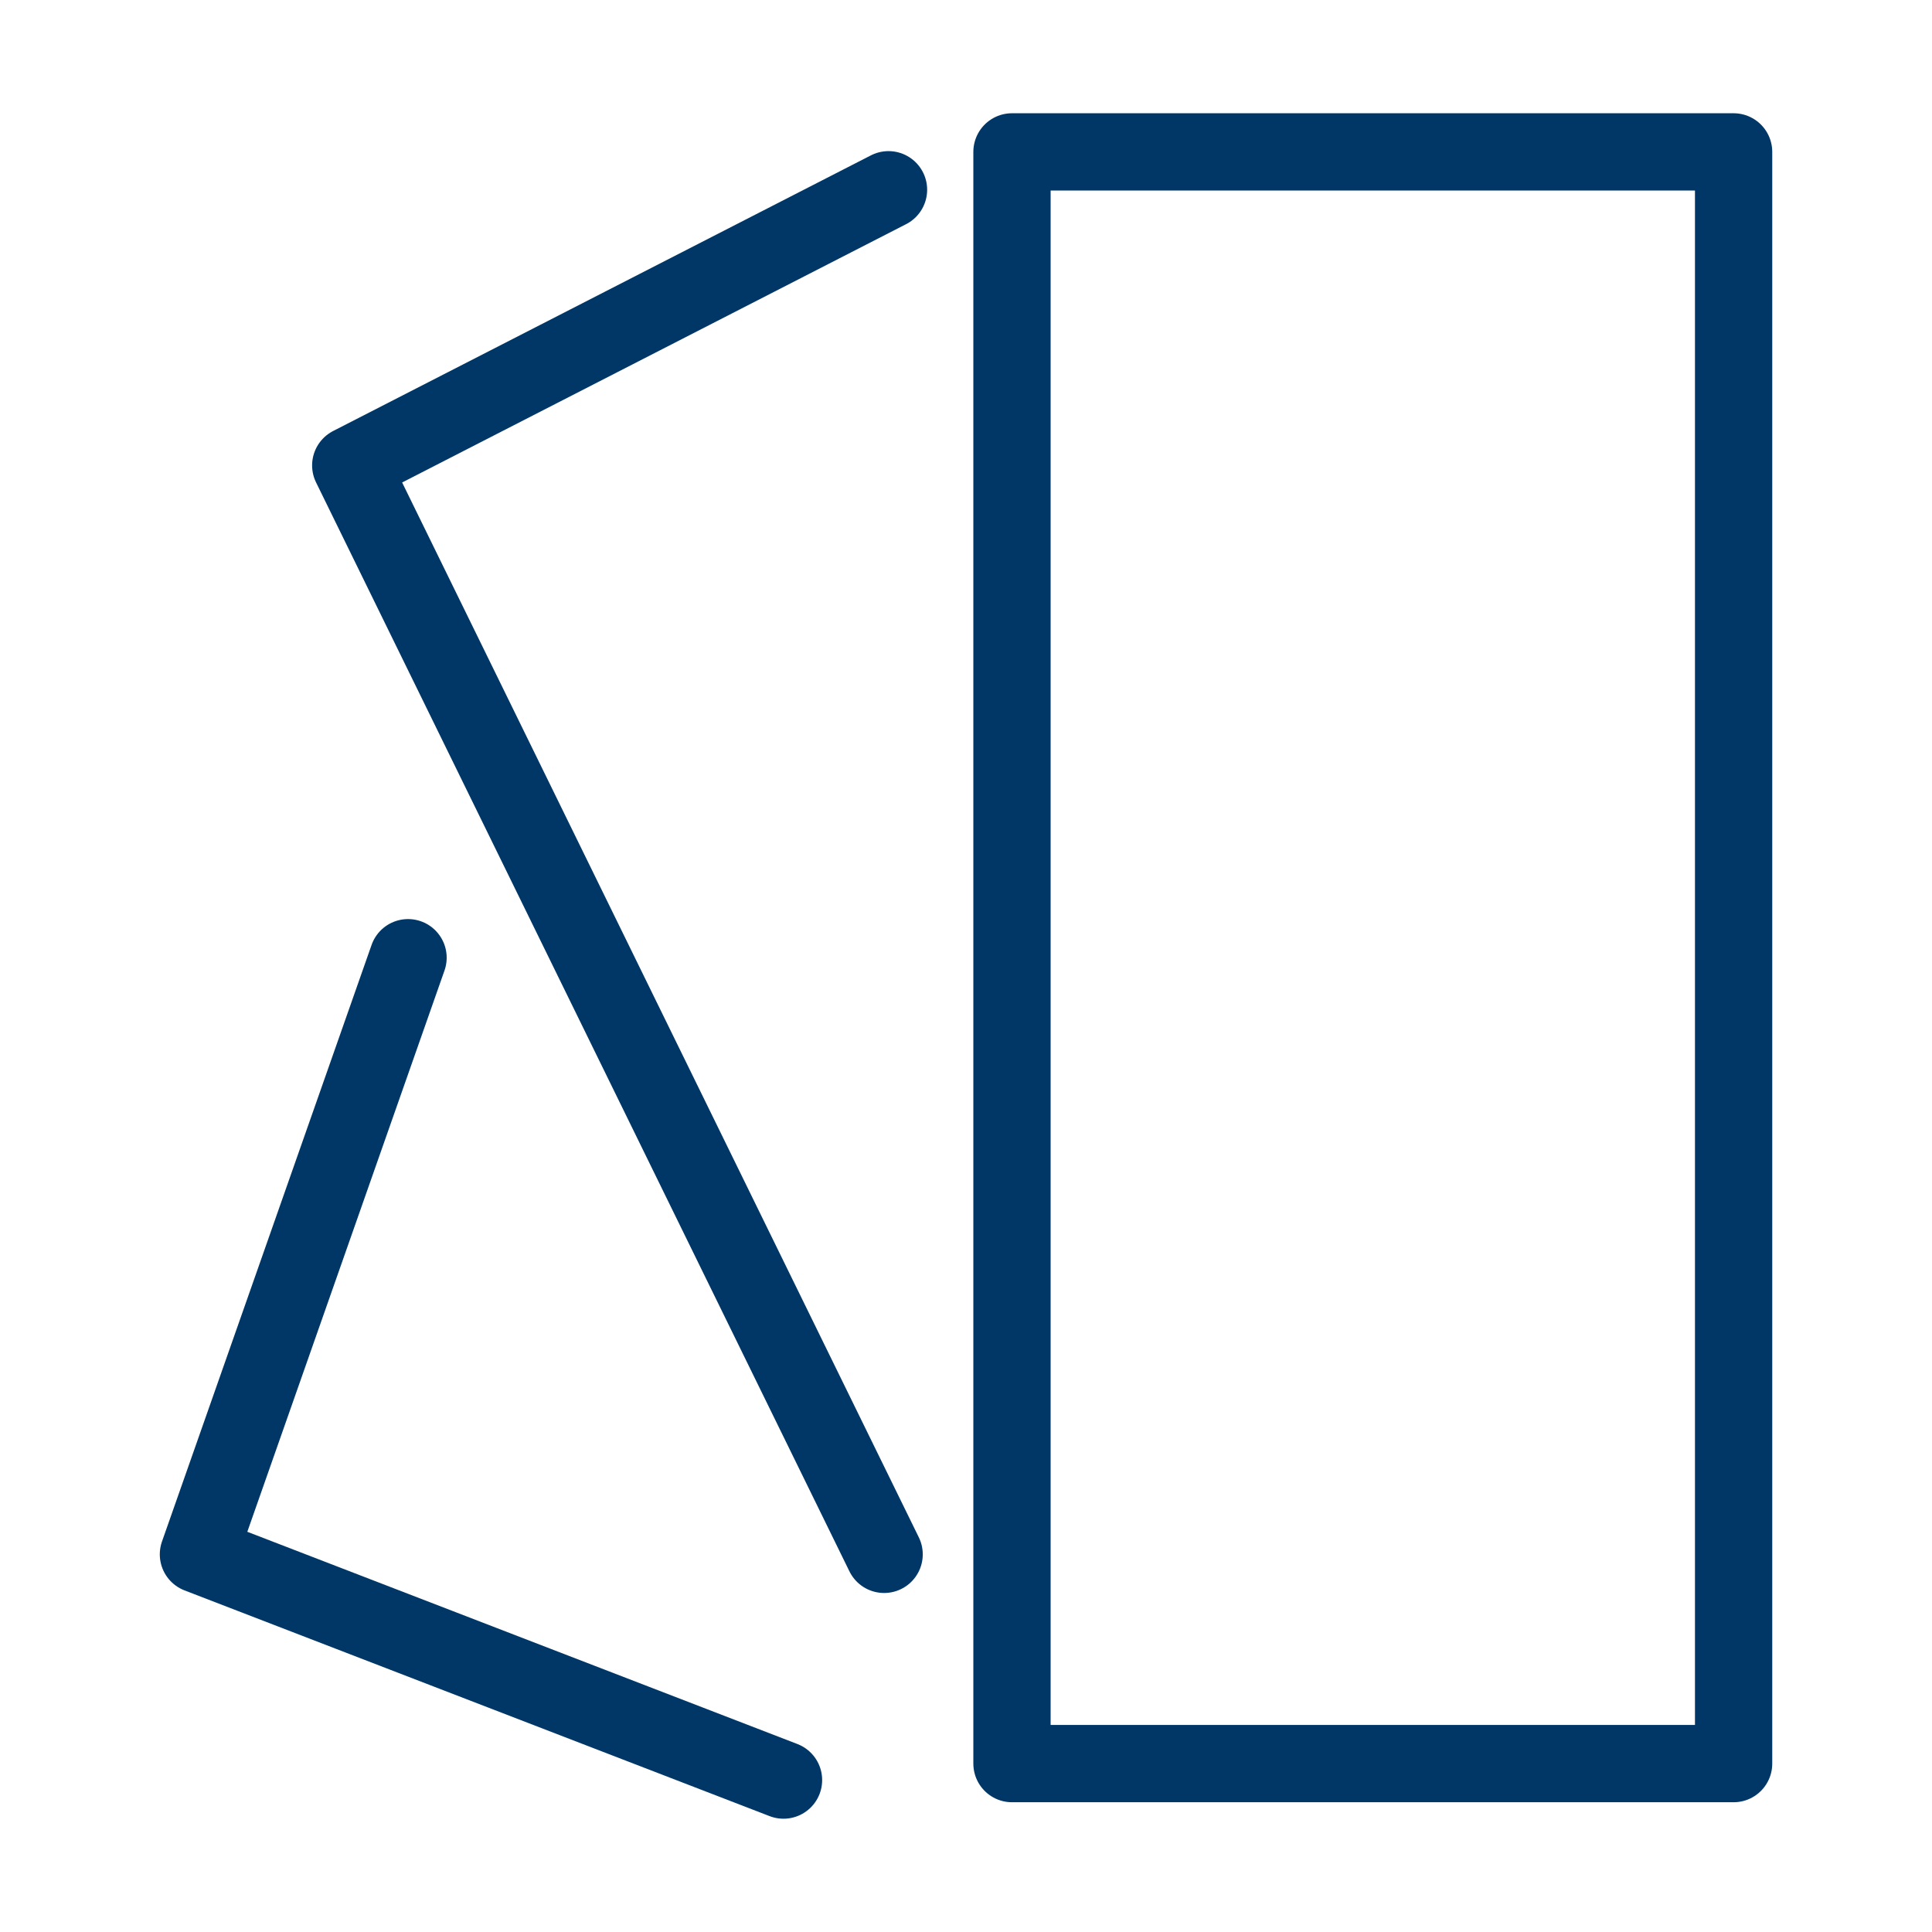 <?xml version="1.0" encoding="UTF-8" standalone="no"?>
<!DOCTYPE svg PUBLIC "-//W3C//DTD SVG 1.1//EN" "http://www.w3.org/Graphics/SVG/1.1/DTD/svg11.dtd">
<svg width="100%" height="100%" viewBox="0 0 55 55" version="1.1" xmlns="http://www.w3.org/2000/svg" xmlns:xlink="http://www.w3.org/1999/xlink" xml:space="preserve" xmlns:serif="http://www.serif.com/" style="fill-rule:evenodd;clip-rule:evenodd;stroke-linecap:round;stroke-linejoin:round;stroke-miterlimit:1.5;">
    <g transform="matrix(1,0,0,1,-131.048,-410.433)">
        <g>
            <g transform="matrix(1,0,0,1,46.517,95.247)">
                <rect x="113.34" y="319.51" width="20.543" height="45.882" style="fill:none;stroke:rgb(0,55,103);stroke-width:2.2px;"/>
                <path d="M109.825,320.588L94.516,328.435L109.7,359.435" style="fill:none;stroke:rgb(0,55,103);stroke-width:2.2px;"/>
                <path d="M96.147,342.45L90.18,359.435L106.836,365.861" style="fill:none;stroke:rgb(0,55,103);stroke-width:2.2px;"/>
            </g>
            <g transform="matrix(0.768,0,0,1.018,-6.529,-75.246)">
                <rect x="179.063" y="476.872" width="71.585" height="54.003" style="fill:none;"/>
            </g>
        </g>
    </g>
</svg>

